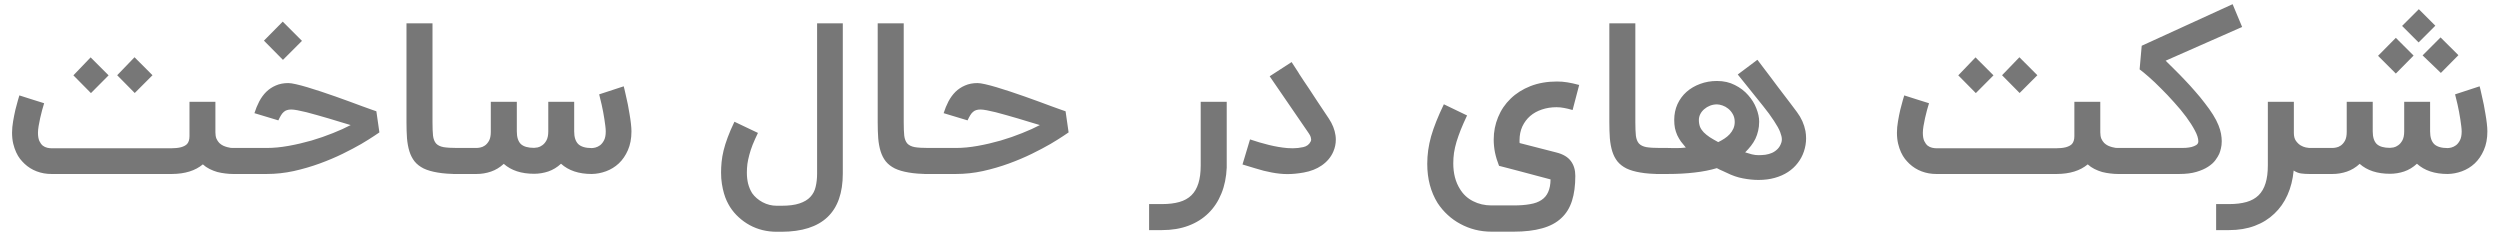 <svg width="174" height="17" viewBox="0 0 174 17" fill="none" xmlns="http://www.w3.org/2000/svg">
<path d="M14.992 7.084V9.215C14.992 9.384 15.016 9.53 15.065 9.651C15.118 9.767 15.184 9.867 15.261 9.949C15.344 10.027 15.433 10.09 15.53 10.138C15.627 10.182 15.722 10.216 15.814 10.24C15.906 10.264 15.986 10.281 16.054 10.291C16.127 10.296 16.18 10.298 16.214 10.298H16.665V12.109H16.214C16.049 12.109 15.872 12.097 15.683 12.073C15.499 12.053 15.312 12.019 15.123 11.971C14.939 11.918 14.759 11.847 14.585 11.76C14.41 11.673 14.255 11.566 14.119 11.44C13.591 11.881 12.873 12.104 11.967 12.109H3.574C3.215 12.109 2.876 12.049 2.556 11.927C2.236 11.806 1.952 11.629 1.705 11.396C1.608 11.304 1.506 11.193 1.399 11.062C1.298 10.931 1.205 10.776 1.123 10.596C1.041 10.417 0.973 10.216 0.919 9.993C0.866 9.765 0.839 9.51 0.839 9.229C0.839 8.987 0.864 8.725 0.912 8.444C0.961 8.158 1.014 7.888 1.072 7.636C1.135 7.384 1.193 7.166 1.247 6.982C1.3 6.798 1.334 6.684 1.348 6.64L2.214 6.916L3.072 7.185C3.028 7.316 2.982 7.474 2.934 7.658C2.885 7.838 2.839 8.024 2.796 8.218C2.752 8.412 2.716 8.599 2.687 8.778C2.658 8.958 2.643 9.113 2.643 9.244C2.643 9.476 2.675 9.665 2.738 9.811C2.805 9.952 2.885 10.061 2.978 10.138C3.075 10.211 3.179 10.259 3.29 10.284C3.402 10.308 3.501 10.32 3.588 10.32H11.916C12.182 10.32 12.41 10.296 12.599 10.247C12.788 10.194 12.929 10.119 13.021 10.022C13.133 9.896 13.188 9.714 13.188 9.476V7.084H14.992ZM9.378 6.473L8.156 5.236L9.363 3.985L10.614 5.236L9.378 6.473ZM6.33 6.48L5.108 5.244L6.308 3.993L7.559 5.244L6.33 6.48ZM26.406 9.215C26.377 9.234 26.251 9.319 26.028 9.469C25.805 9.619 25.509 9.804 25.14 10.022C24.772 10.235 24.34 10.463 23.846 10.706C23.351 10.948 22.818 11.173 22.246 11.382C21.674 11.59 21.075 11.765 20.45 11.905C19.824 12.041 19.196 12.109 18.566 12.109H16.362V10.298H18.566C19.041 10.298 19.548 10.25 20.086 10.153C20.624 10.056 21.155 9.932 21.679 9.782C22.202 9.627 22.699 9.455 23.17 9.265C23.645 9.076 24.057 8.89 24.406 8.705C24.183 8.638 23.941 8.565 23.679 8.487C23.422 8.405 23.157 8.325 22.886 8.247C22.614 8.165 22.345 8.087 22.079 8.015C21.812 7.937 21.562 7.869 21.33 7.811C21.097 7.753 20.888 7.707 20.704 7.673C20.52 7.639 20.375 7.622 20.268 7.622C20.156 7.622 20.057 7.636 19.97 7.665C19.887 7.69 19.812 7.733 19.744 7.796C19.676 7.855 19.613 7.932 19.555 8.029C19.497 8.126 19.436 8.242 19.373 8.378L17.708 7.876C17.8 7.585 17.911 7.314 18.042 7.062C18.178 6.805 18.34 6.582 18.53 6.393C18.724 6.204 18.947 6.056 19.199 5.949C19.451 5.838 19.739 5.782 20.064 5.782C20.19 5.782 20.37 5.808 20.602 5.862C20.835 5.915 21.099 5.985 21.395 6.073C21.691 6.16 22.006 6.259 22.34 6.371C22.68 6.482 23.019 6.599 23.359 6.72C23.698 6.841 24.028 6.96 24.348 7.076C24.668 7.193 24.956 7.299 25.213 7.396C25.47 7.488 25.686 7.566 25.86 7.629C26.035 7.692 26.147 7.731 26.195 7.745L26.406 9.215ZM18.37 2.829L19.679 1.505L21.017 2.844L19.693 4.167L18.37 2.829ZM31.825 12.109C31.292 12.109 30.834 12.075 30.451 12.007C30.068 11.944 29.745 11.85 29.483 11.724C29.222 11.593 29.011 11.428 28.851 11.229C28.696 11.03 28.577 10.798 28.494 10.531C28.412 10.264 28.356 9.964 28.327 9.629C28.303 9.29 28.291 8.916 28.291 8.509V1.622H30.102V8.509C30.102 8.897 30.114 9.207 30.138 9.44C30.167 9.673 30.237 9.855 30.349 9.985C30.465 10.111 30.637 10.196 30.865 10.24C31.098 10.279 31.418 10.298 31.825 10.298V12.109ZM37.171 12.095C36.283 12.095 35.58 11.864 35.062 11.404C34.795 11.651 34.499 11.83 34.174 11.942C33.849 12.053 33.515 12.109 33.171 12.109H31.534V10.298H33.171C33.229 10.298 33.311 10.289 33.418 10.269C33.529 10.25 33.639 10.204 33.745 10.131C33.857 10.053 33.954 9.942 34.036 9.796C34.118 9.646 34.16 9.44 34.16 9.178V7.084H35.971V9.149C35.971 9.547 36.063 9.838 36.247 10.022C36.436 10.201 36.744 10.291 37.171 10.291C37.229 10.291 37.311 10.281 37.418 10.262C37.529 10.238 37.639 10.187 37.745 10.109C37.857 10.031 37.954 9.918 38.036 9.767C38.118 9.612 38.16 9.406 38.16 9.149V7.084H39.963V9.149C39.963 9.547 40.058 9.84 40.247 10.029C40.441 10.213 40.754 10.306 41.185 10.306C41.248 10.306 41.333 10.293 41.44 10.269C41.551 10.24 41.66 10.187 41.767 10.109C41.874 10.027 41.966 9.91 42.043 9.76C42.121 9.61 42.16 9.406 42.16 9.149C42.16 9.042 42.15 8.914 42.131 8.764C42.116 8.613 42.094 8.456 42.065 8.291C42.041 8.121 42.012 7.952 41.978 7.782C41.944 7.607 41.91 7.442 41.876 7.287C41.842 7.132 41.808 6.992 41.774 6.865C41.745 6.739 41.721 6.64 41.702 6.567L43.411 6.007C43.42 6.041 43.44 6.119 43.469 6.24C43.498 6.361 43.532 6.512 43.571 6.691C43.614 6.87 43.658 7.069 43.702 7.287C43.745 7.505 43.784 7.726 43.818 7.949C43.857 8.167 43.888 8.383 43.912 8.596C43.937 8.805 43.949 8.989 43.949 9.149C43.949 9.644 43.866 10.078 43.702 10.451C43.541 10.819 43.331 11.127 43.069 11.374C42.807 11.617 42.511 11.799 42.181 11.92C41.852 12.041 41.52 12.104 41.185 12.109C40.283 12.109 39.571 11.871 39.047 11.396C38.78 11.644 38.484 11.823 38.16 11.934C37.84 12.041 37.51 12.095 37.171 12.095ZM54.062 16.131C53.718 16.131 53.388 16.092 53.073 16.015C52.758 15.937 52.462 15.823 52.186 15.673C51.91 15.522 51.655 15.341 51.422 15.127C51.19 14.919 50.986 14.679 50.811 14.407C50.739 14.291 50.663 14.153 50.586 13.993C50.513 13.838 50.448 13.661 50.389 13.462C50.331 13.263 50.283 13.042 50.244 12.8C50.205 12.558 50.186 12.293 50.186 12.007C50.186 11.77 50.198 11.527 50.222 11.28C50.246 11.028 50.292 10.761 50.36 10.48C50.428 10.199 50.523 9.896 50.644 9.571C50.765 9.241 50.923 8.875 51.117 8.473L52.753 9.251C52.608 9.552 52.484 9.828 52.382 10.08C52.285 10.327 52.208 10.562 52.15 10.786C52.091 11.004 52.048 11.212 52.019 11.411C51.994 11.61 51.982 11.811 51.982 12.014C51.982 12.291 52.011 12.548 52.069 12.786C52.133 13.028 52.225 13.246 52.346 13.44L52.339 13.433C52.523 13.694 52.768 13.908 53.073 14.073C53.383 14.238 53.713 14.32 54.062 14.32H54.397C54.906 14.32 55.32 14.267 55.64 14.16C55.965 14.053 56.217 13.903 56.397 13.709C56.581 13.515 56.705 13.28 56.768 13.004C56.836 12.727 56.87 12.419 56.87 12.08V1.622H58.659V12.08C58.659 14.771 57.238 16.121 54.397 16.131H54.062ZM64.622 12.109C64.089 12.109 63.631 12.075 63.248 12.007C62.865 11.944 62.542 11.85 62.28 11.724C62.019 11.593 61.808 11.428 61.648 11.229C61.492 11.03 61.374 10.798 61.291 10.531C61.209 10.264 61.153 9.964 61.124 9.629C61.1 9.29 61.088 8.916 61.088 8.509V1.622H62.899V8.509C62.899 8.897 62.911 9.207 62.935 9.44C62.964 9.673 63.034 9.855 63.146 9.985C63.262 10.111 63.434 10.196 63.662 10.24C63.895 10.279 64.215 10.298 64.622 10.298V12.109ZM74.375 9.215C74.346 9.234 74.22 9.319 73.997 9.469C73.773 9.619 73.478 9.804 73.109 10.022C72.741 10.235 72.309 10.463 71.815 10.706C71.32 10.948 70.787 11.173 70.215 11.382C69.643 11.59 69.044 11.765 68.418 11.905C67.793 12.041 67.165 12.109 66.535 12.109H64.331V10.298H66.535C67.01 10.298 67.517 10.25 68.055 10.153C68.593 10.056 69.124 9.932 69.647 9.782C70.171 9.627 70.668 9.455 71.138 9.265C71.614 9.076 72.026 8.89 72.375 8.705C72.152 8.638 71.909 8.565 71.647 8.487C71.391 8.405 71.126 8.325 70.855 8.247C70.583 8.165 70.314 8.087 70.047 8.015C69.781 7.937 69.531 7.869 69.298 7.811C69.066 7.753 68.857 7.707 68.673 7.673C68.489 7.639 68.343 7.622 68.237 7.622C68.125 7.622 68.026 7.636 67.938 7.665C67.856 7.69 67.781 7.733 67.713 7.796C67.645 7.855 67.582 7.932 67.524 8.029C67.466 8.126 67.405 8.242 67.342 8.378L65.677 7.876C65.769 7.585 65.88 7.314 66.011 7.062C66.147 6.805 66.309 6.582 66.498 6.393C66.692 6.204 66.915 6.056 67.168 5.949C67.42 5.838 67.708 5.782 68.033 5.782C68.159 5.782 68.338 5.808 68.571 5.862C68.804 5.915 69.068 5.985 69.364 6.073C69.66 6.16 69.975 6.259 70.309 6.371C70.649 6.482 70.988 6.599 71.328 6.72C71.667 6.841 71.997 6.96 72.317 7.076C72.637 7.193 72.925 7.299 73.182 7.396C73.439 7.488 73.655 7.566 73.829 7.629C74.004 7.692 74.115 7.731 74.164 7.745L74.375 9.215ZM85.38 11.665C85.351 12.335 85.228 12.936 85.009 13.469C84.791 14.007 84.49 14.463 84.108 14.836C83.724 15.214 83.261 15.505 82.718 15.709C82.175 15.913 81.562 16.015 80.878 16.015H79.977V14.204H80.878C81.344 14.204 81.746 14.155 82.086 14.058C82.425 13.961 82.704 13.806 82.922 13.593C83.14 13.379 83.303 13.101 83.409 12.756C83.516 12.417 83.569 12.002 83.569 11.513V7.084H85.38V11.665ZM89.613 12.116C89.428 12.116 89.247 12.107 89.067 12.087C88.888 12.068 88.706 12.041 88.522 12.007C88.338 11.973 88.148 11.932 87.954 11.884C87.76 11.83 87.557 11.772 87.344 11.709L86.478 11.447L87.002 9.702C87.424 9.847 87.86 9.976 88.311 10.087C88.767 10.199 89.196 10.271 89.598 10.306C89.729 10.315 89.855 10.32 89.976 10.32C90.219 10.32 90.461 10.293 90.704 10.24C90.951 10.187 91.125 10.053 91.227 9.84C91.247 9.801 91.256 9.755 91.256 9.702C91.256 9.668 91.247 9.615 91.227 9.542C91.208 9.469 91.159 9.377 91.082 9.265L88.369 5.309L89.896 4.32L90.391 5.084C90.391 5.088 90.398 5.103 90.413 5.127C90.432 5.152 90.466 5.202 90.514 5.28C90.568 5.358 90.641 5.469 90.733 5.615C90.83 5.755 90.956 5.942 91.111 6.175C91.266 6.407 91.455 6.696 91.678 7.04C91.906 7.379 92.177 7.787 92.493 8.262C92.74 8.635 92.893 9.021 92.951 9.418C92.965 9.52 92.973 9.619 92.973 9.716C92.973 10.007 92.915 10.286 92.798 10.553C92.716 10.747 92.604 10.926 92.464 11.091C92.328 11.251 92.168 11.394 91.984 11.52C91.639 11.758 91.225 11.92 90.74 12.007C90.333 12.08 89.957 12.116 89.613 12.116ZM105.344 14.298C105.785 14.298 106.166 14.269 106.486 14.211C106.811 14.158 107.078 14.061 107.286 13.92C107.494 13.784 107.65 13.6 107.751 13.367C107.858 13.134 107.914 12.841 107.919 12.487C107.851 12.468 107.742 12.439 107.591 12.4C107.446 12.361 107.271 12.315 107.068 12.262C106.869 12.209 106.651 12.15 106.413 12.087C106.181 12.024 105.943 11.961 105.701 11.898C105.458 11.83 105.218 11.767 104.981 11.709C104.748 11.646 104.532 11.59 104.333 11.542C104.207 11.222 104.113 10.912 104.05 10.611C103.991 10.306 103.962 10.007 103.962 9.716C103.962 9.164 104.064 8.642 104.268 8.153C104.471 7.658 104.762 7.229 105.141 6.865C105.519 6.497 105.979 6.206 106.522 5.993C107.07 5.779 107.686 5.673 108.37 5.673C108.612 5.673 108.852 5.692 109.09 5.731C109.332 5.77 109.606 5.83 109.911 5.913L109.453 7.658C109.225 7.59 109.027 7.542 108.857 7.513C108.687 7.479 108.513 7.462 108.333 7.462C107.97 7.462 107.63 7.515 107.315 7.622C107.005 7.724 106.733 7.874 106.501 8.073C106.273 8.272 106.091 8.514 105.955 8.8C105.824 9.086 105.759 9.411 105.759 9.775C105.759 9.804 105.759 9.835 105.759 9.869C105.759 9.898 105.761 9.927 105.766 9.956L108.319 10.611C108.784 10.727 109.121 10.926 109.33 11.207C109.538 11.484 109.642 11.828 109.642 12.24C109.642 12.914 109.565 13.493 109.41 13.978C109.254 14.468 109.005 14.87 108.661 15.185C108.321 15.505 107.878 15.741 107.33 15.891C106.787 16.046 106.125 16.124 105.344 16.124H103.81C103.412 16.124 103.031 16.078 102.668 15.986C102.304 15.893 101.962 15.76 101.642 15.585C101.322 15.416 101.029 15.207 100.762 14.96C100.496 14.718 100.261 14.441 100.057 14.131C99.577 13.355 99.337 12.446 99.337 11.404C99.337 11.084 99.359 10.766 99.402 10.451C99.446 10.136 99.514 9.813 99.606 9.484C99.703 9.149 99.824 8.8 99.97 8.436C100.115 8.073 100.29 7.68 100.493 7.258L102.108 8.036C101.938 8.395 101.793 8.725 101.671 9.025C101.555 9.321 101.456 9.602 101.373 9.869C101.296 10.131 101.238 10.386 101.199 10.633C101.165 10.875 101.148 11.12 101.148 11.367C101.148 12.07 101.303 12.667 101.613 13.156C101.836 13.525 102.139 13.806 102.522 14C102.91 14.199 103.339 14.298 103.81 14.298H105.344ZM115.544 12.109C115.011 12.109 114.553 12.075 114.17 12.007C113.786 11.944 113.464 11.85 113.202 11.724C112.94 11.593 112.73 11.428 112.57 11.229C112.414 11.03 112.296 10.798 112.213 10.531C112.131 10.264 112.075 9.964 112.046 9.629C112.022 9.29 112.01 8.916 112.01 8.509V1.622H113.82V8.509C113.82 8.897 113.833 9.207 113.857 9.44C113.886 9.673 113.956 9.855 114.068 9.985C114.184 10.111 114.356 10.196 114.584 10.24C114.817 10.279 115.137 10.298 115.544 10.298V12.109ZM122.315 4.16C122.63 4.577 122.95 4.999 123.275 5.425C123.411 5.61 123.554 5.801 123.704 6C123.859 6.199 124.014 6.402 124.169 6.611C124.329 6.815 124.484 7.018 124.635 7.222C124.785 7.425 124.931 7.619 125.071 7.804C125.372 8.206 125.568 8.645 125.66 9.12C125.689 9.29 125.704 9.459 125.704 9.629C125.704 9.935 125.653 10.24 125.551 10.546C125.454 10.836 125.311 11.103 125.122 11.345C124.938 11.588 124.712 11.796 124.446 11.971C124.179 12.146 123.874 12.281 123.529 12.378C123.185 12.475 122.807 12.524 122.395 12.524C122.046 12.524 121.684 12.487 121.311 12.415C120.938 12.347 120.557 12.216 120.169 12.022C120.082 11.983 119.997 11.944 119.915 11.905C119.842 11.871 119.767 11.838 119.689 11.804C119.612 11.765 119.546 11.731 119.493 11.702C119.028 11.842 118.511 11.944 117.944 12.007C117.381 12.075 116.758 12.109 116.075 12.109H115.253V10.298H116.075C116.211 10.298 116.329 10.301 116.431 10.306C116.538 10.306 116.64 10.306 116.737 10.306C116.829 10.306 116.921 10.303 117.013 10.298C117.11 10.293 117.217 10.284 117.333 10.269C117.207 10.124 117.093 9.983 116.991 9.847C116.894 9.707 116.809 9.561 116.737 9.411C116.669 9.256 116.615 9.093 116.577 8.924C116.543 8.749 116.526 8.558 116.526 8.349C116.526 7.952 116.601 7.585 116.751 7.251C116.906 6.916 117.117 6.63 117.384 6.393C117.655 6.155 117.971 5.971 118.329 5.84C118.693 5.704 119.083 5.636 119.5 5.636C119.971 5.636 120.388 5.731 120.751 5.92C121.12 6.104 121.428 6.339 121.675 6.625C121.927 6.907 122.116 7.212 122.242 7.542C122.373 7.872 122.438 8.179 122.438 8.465C122.438 8.698 122.414 8.912 122.366 9.105C122.322 9.299 122.259 9.484 122.177 9.658C122.094 9.828 121.992 9.99 121.871 10.146C121.75 10.301 121.614 10.453 121.464 10.604C121.614 10.652 121.769 10.698 121.929 10.742C122.089 10.781 122.244 10.8 122.395 10.8C122.545 10.8 122.703 10.79 122.868 10.771C123.032 10.747 123.188 10.703 123.333 10.64C123.483 10.572 123.614 10.48 123.726 10.364C123.842 10.247 123.929 10.095 123.988 9.905C124.007 9.838 124.017 9.767 124.017 9.695C124.017 9.564 123.978 9.396 123.9 9.193C123.823 8.989 123.68 8.73 123.471 8.415C123.268 8.099 123.013 7.753 122.708 7.375C122.402 6.992 122.068 6.575 121.704 6.124L120.948 5.185L122.315 4.16ZM118.242 8.349C118.242 8.528 118.269 8.688 118.322 8.829C118.38 8.965 118.465 9.091 118.577 9.207C118.693 9.324 118.834 9.438 118.998 9.549C119.168 9.656 119.364 9.77 119.588 9.891C119.738 9.818 119.883 9.736 120.024 9.644C120.164 9.552 120.286 9.45 120.388 9.338C120.494 9.222 120.579 9.093 120.642 8.953C120.705 8.812 120.737 8.657 120.737 8.487C120.737 8.284 120.693 8.104 120.606 7.949C120.518 7.794 120.412 7.665 120.286 7.564C120.16 7.462 120.024 7.387 119.878 7.338C119.738 7.29 119.612 7.265 119.5 7.265C119.335 7.265 119.175 7.295 119.02 7.353C118.87 7.411 118.737 7.491 118.62 7.593C118.504 7.69 118.412 7.804 118.344 7.935C118.276 8.065 118.242 8.204 118.242 8.349ZM146.18 7.084V9.215C146.18 9.384 146.204 9.53 146.252 9.651C146.306 9.767 146.371 9.867 146.449 9.949C146.531 10.027 146.621 10.09 146.718 10.138C146.815 10.182 146.909 10.216 147.001 10.24C147.094 10.264 147.174 10.281 147.241 10.291C147.314 10.296 147.367 10.298 147.401 10.298H147.852V12.109H147.401C147.237 12.109 147.06 12.097 146.87 12.073C146.686 12.053 146.5 12.019 146.31 11.971C146.126 11.918 145.947 11.847 145.772 11.76C145.598 11.673 145.443 11.566 145.307 11.44C144.778 11.881 144.061 12.104 143.154 12.109H134.761C134.403 12.109 134.063 12.049 133.743 11.927C133.423 11.806 133.14 11.629 132.892 11.396C132.795 11.304 132.694 11.193 132.587 11.062C132.485 10.931 132.393 10.776 132.31 10.596C132.228 10.417 132.16 10.216 132.107 9.993C132.054 9.765 132.027 9.51 132.027 9.229C132.027 8.987 132.051 8.725 132.1 8.444C132.148 8.158 132.201 7.888 132.26 7.636C132.323 7.384 132.381 7.166 132.434 6.982C132.487 6.798 132.521 6.684 132.536 6.64L133.401 6.916L134.26 7.185C134.216 7.316 134.17 7.474 134.121 7.658C134.073 7.838 134.027 8.024 133.983 8.218C133.94 8.412 133.903 8.599 133.874 8.778C133.845 8.958 133.83 9.113 133.83 9.244C133.83 9.476 133.862 9.665 133.925 9.811C133.993 9.952 134.073 10.061 134.165 10.138C134.262 10.211 134.366 10.259 134.478 10.284C134.589 10.308 134.689 10.32 134.776 10.32H143.103C143.37 10.32 143.598 10.296 143.787 10.247C143.976 10.194 144.117 10.119 144.209 10.022C144.32 9.896 144.376 9.714 144.376 9.476V7.084H146.18ZM140.565 6.473L139.343 5.236L140.55 3.985L141.801 5.236L140.565 6.473ZM137.518 6.48L136.296 5.244L137.496 3.993L138.747 5.244L137.518 6.48ZM147.55 12.109V10.298H151.804C151.882 10.298 151.989 10.296 152.124 10.291C152.26 10.281 152.393 10.262 152.524 10.233C152.655 10.199 152.767 10.153 152.859 10.095C152.956 10.031 153.004 9.947 153.004 9.84C153.004 9.632 152.924 9.379 152.764 9.084C152.609 8.788 152.408 8.473 152.161 8.138C151.913 7.804 151.635 7.467 151.324 7.127C151.019 6.783 150.713 6.461 150.408 6.16C150.107 5.855 149.824 5.585 149.557 5.353C149.29 5.12 149.077 4.945 148.917 4.829L149.063 3.185L155.39 0.291L156.052 1.876L150.728 4.225C150.912 4.405 151.118 4.608 151.346 4.836C151.579 5.064 151.817 5.307 152.059 5.564C152.301 5.816 152.541 6.08 152.779 6.356C153.021 6.628 153.247 6.902 153.455 7.178C153.669 7.45 153.858 7.716 154.023 7.978C154.187 8.24 154.316 8.487 154.408 8.72C154.49 8.924 154.549 9.12 154.583 9.309C154.617 9.498 154.633 9.67 154.633 9.825C154.633 10.019 154.614 10.189 154.575 10.335C154.541 10.48 154.503 10.604 154.459 10.706C154.401 10.836 154.311 10.984 154.19 11.149C154.069 11.314 153.899 11.467 153.681 11.607C153.467 11.748 153.196 11.867 152.866 11.964C152.541 12.061 152.146 12.109 151.681 12.109H147.55ZM160.999 12.109H160.722C160.523 12.109 160.334 12.097 160.155 12.073C159.98 12.049 159.808 11.981 159.639 11.869C159.58 12.495 159.437 13.062 159.209 13.571C158.982 14.08 158.676 14.514 158.293 14.873C157.915 15.236 157.462 15.518 156.933 15.716C156.405 15.915 155.811 16.015 155.151 16.015H154.242V14.204H155.151C155.617 14.204 156.019 14.155 156.359 14.058C156.698 13.961 156.977 13.806 157.195 13.593C157.413 13.379 157.576 13.101 157.682 12.756C157.789 12.417 157.842 12.002 157.842 11.513V7.084H159.653V9.258C159.653 9.481 159.699 9.661 159.791 9.796C159.888 9.932 159.997 10.039 160.119 10.116C160.245 10.189 160.366 10.238 160.482 10.262C160.599 10.286 160.679 10.298 160.722 10.298H160.999V12.109ZM166.342 12.095C165.455 12.095 164.752 11.864 164.233 11.404C163.967 11.651 163.671 11.83 163.346 11.942C163.021 12.053 162.687 12.109 162.342 12.109H160.706V10.298H162.342C162.401 10.298 162.483 10.289 162.59 10.269C162.701 10.25 162.81 10.204 162.917 10.131C163.029 10.053 163.126 9.942 163.208 9.796C163.29 9.646 163.332 9.44 163.332 9.178V7.084H165.142V9.149C165.142 9.547 165.235 9.838 165.419 10.022C165.608 10.201 165.916 10.291 166.342 10.291C166.401 10.291 166.483 10.281 166.59 10.262C166.701 10.238 166.81 10.187 166.917 10.109C167.029 10.031 167.126 9.918 167.208 9.767C167.29 9.612 167.332 9.406 167.332 9.149V7.084H169.135V9.149C169.135 9.547 169.23 9.84 169.419 10.029C169.613 10.213 169.926 10.306 170.357 10.306C170.42 10.306 170.505 10.293 170.612 10.269C170.723 10.24 170.832 10.187 170.939 10.109C171.046 10.027 171.138 9.91 171.215 9.76C171.293 9.61 171.332 9.406 171.332 9.149C171.332 9.042 171.322 8.914 171.302 8.764C171.288 8.613 171.266 8.456 171.237 8.291C171.213 8.121 171.184 7.952 171.15 7.782C171.116 7.607 171.082 7.442 171.048 7.287C171.014 7.132 170.98 6.992 170.946 6.865C170.917 6.739 170.893 6.64 170.873 6.567L172.582 6.007C172.592 6.041 172.612 6.119 172.641 6.24C172.67 6.361 172.704 6.512 172.742 6.691C172.786 6.87 172.83 7.069 172.873 7.287C172.917 7.505 172.956 7.726 172.99 7.949C173.029 8.167 173.06 8.383 173.084 8.596C173.109 8.805 173.121 8.989 173.121 9.149C173.121 9.644 173.038 10.078 172.873 10.451C172.713 10.819 172.502 11.127 172.241 11.374C171.979 11.617 171.683 11.799 171.353 11.92C171.024 12.041 170.692 12.104 170.357 12.109C169.455 12.109 168.742 11.871 168.219 11.396C167.952 11.644 167.656 11.823 167.332 11.934C167.012 12.041 166.682 12.095 166.342 12.095ZM167.986 3.869L166.75 5.12L165.513 3.884L166.75 2.633L167.986 3.869ZM171.106 3.84L169.884 5.076L168.612 3.855L169.862 2.604L171.106 3.84ZM169.499 1.789L168.335 2.953L167.186 1.804L168.35 0.64L169.499 1.789Z" fill="#777777"/>
</svg>
